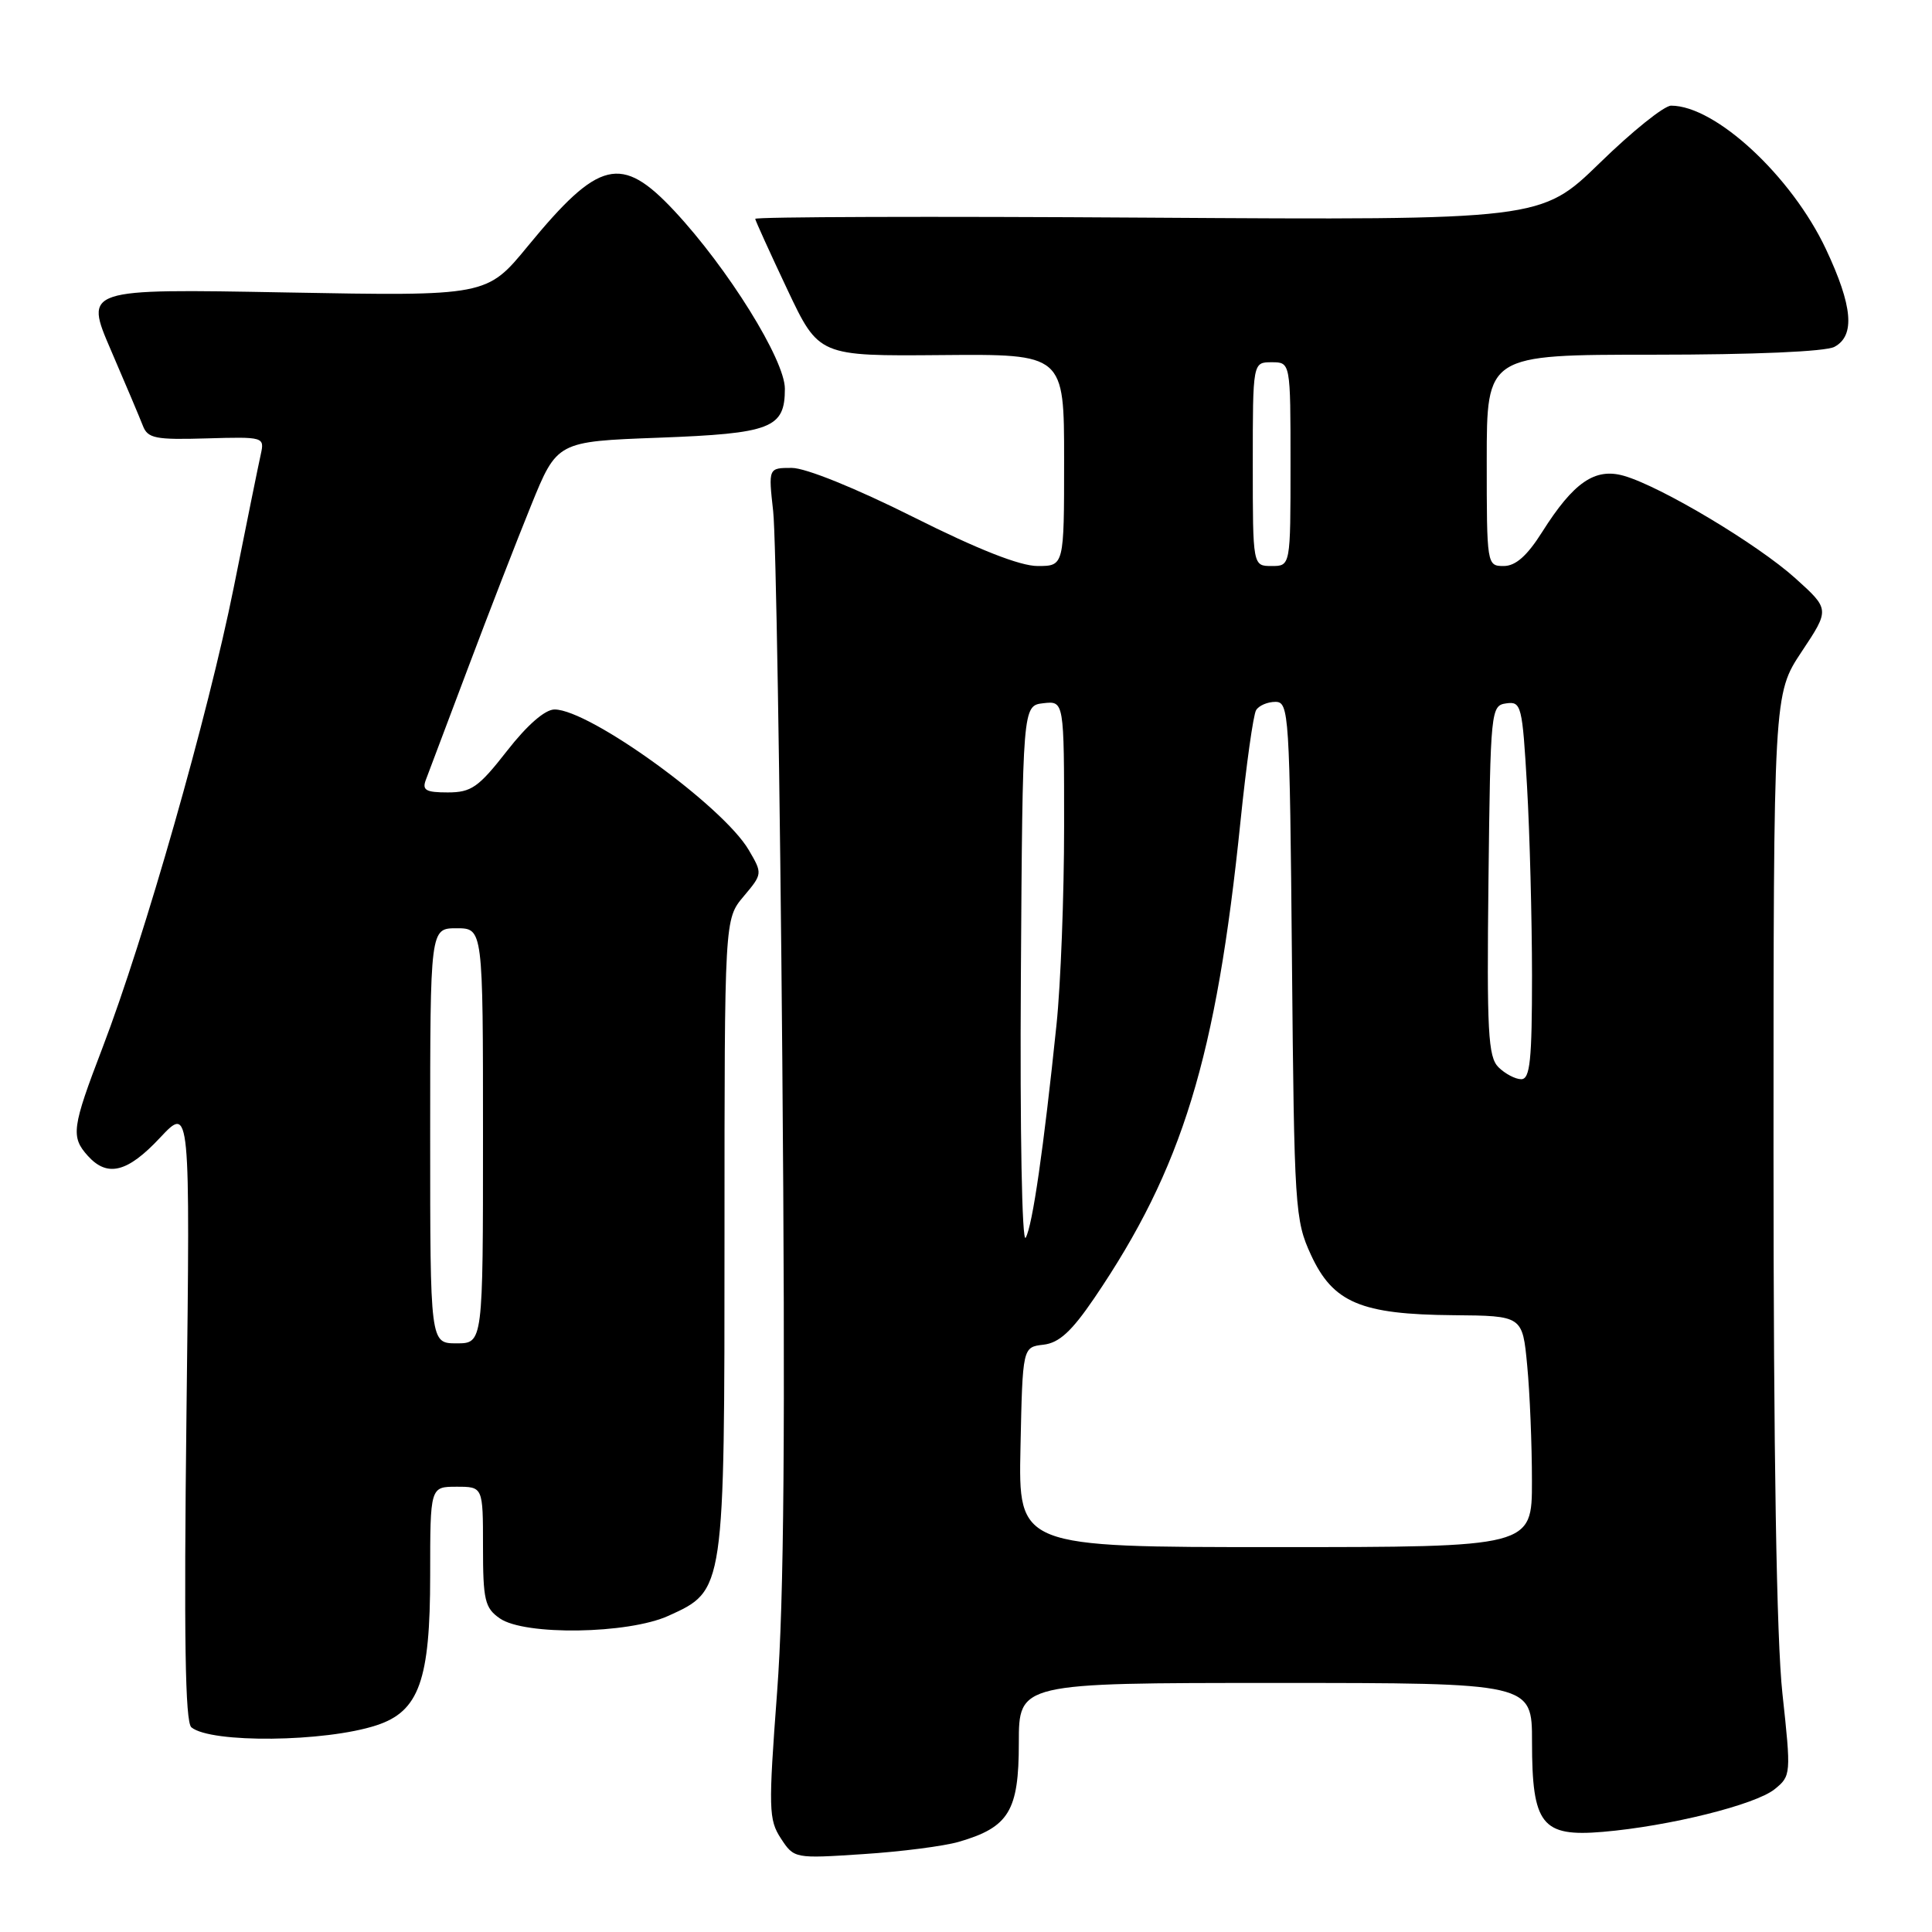 <?xml version="1.0" encoding="UTF-8" standalone="no"?>
<!DOCTYPE svg PUBLIC "-//W3C//DTD SVG 1.1//EN" "http://www.w3.org/Graphics/SVG/1.1/DTD/svg11.dtd" >
<svg xmlns="http://www.w3.org/2000/svg" xmlns:xlink="http://www.w3.org/1999/xlink" version="1.1" viewBox="0 0 256 256">
 <g >
 <path fill="currentColor"
d=" M 127.05 244.05 C 133.69 242.12 135.00 239.96 135.00 230.96 C 135.00 223.00 135.00 223.00 169.00 223.00 C 203.00 223.00 203.00 223.00 203.00 230.78 C 203.00 241.79 204.28 243.42 212.39 242.73 C 221.18 241.98 232.61 239.14 235.16 237.07 C 237.32 235.32 237.34 235.10 236.18 224.40 C 235.40 217.24 235.00 192.62 235.00 152.73 C 235.00 91.97 235.00 91.97 238.73 86.35 C 242.46 80.74 242.46 80.74 237.89 76.62 C 232.87 72.10 220.09 64.46 215.18 63.05 C 211.34 61.95 208.51 63.90 204.34 70.50 C 202.35 73.65 200.83 75.00 199.25 75.00 C 197.02 75.00 197.00 74.85 197.00 61.00 C 197.00 47.00 197.00 47.00 219.07 47.00 C 232.36 47.00 241.90 46.59 243.07 45.96 C 245.84 44.48 245.50 40.56 241.94 33.00 C 237.38 23.33 227.31 14.00 221.43 14.00 C 220.51 14.00 216.26 17.41 211.98 21.59 C 204.18 29.17 204.18 29.17 152.09 28.84 C 123.44 28.65 100.03 28.73 100.07 29.00 C 100.11 29.27 102.02 33.48 104.32 38.35 C 108.50 47.19 108.50 47.19 124.75 47.05 C 141.00 46.91 141.00 46.91 141.00 60.96 C 141.00 75.00 141.00 75.00 137.49 75.00 C 135.16 75.00 129.59 72.81 121.00 68.50 C 113.37 64.68 106.75 62.00 104.92 62.00 C 101.81 62.00 101.81 62.00 102.45 67.75 C 102.81 70.91 103.35 103.65 103.66 140.50 C 104.07 189.45 103.89 212.00 102.97 224.21 C 101.81 239.71 101.85 241.11 103.47 243.60 C 105.22 246.27 105.28 246.28 114.36 245.68 C 119.39 245.36 125.10 244.62 127.05 244.05 Z  M 49.89 228.61 C 55.53 226.77 57.00 222.65 57.00 208.77 C 57.00 197.00 57.00 197.00 60.50 197.00 C 64.00 197.00 64.00 197.00 64.00 204.94 C 64.00 212.02 64.24 213.06 66.22 214.44 C 69.50 216.74 83.24 216.53 88.58 214.10 C 96.03 210.72 96.00 210.91 96.00 163.49 C 96.00 121.79 96.00 121.79 98.53 118.78 C 101.04 115.80 101.05 115.76 99.22 112.64 C 95.83 106.83 78.15 94.03 73.49 94.01 C 72.23 94.00 69.86 96.06 67.18 99.50 C 63.41 104.33 62.45 105.00 59.33 105.00 C 56.40 105.00 55.90 104.70 56.44 103.30 C 56.80 102.36 59.30 95.72 62.00 88.55 C 64.70 81.37 68.46 71.67 70.36 67.00 C 73.81 58.50 73.81 58.50 87.25 58.00 C 102.21 57.44 104.00 56.75 104.00 51.51 C 104.00 47.68 96.44 35.53 89.34 27.93 C 82.32 20.43 79.37 21.14 69.95 32.60 C 64.50 39.24 64.50 39.24 37.84 38.75 C 11.19 38.26 11.19 38.26 14.69 46.38 C 16.62 50.85 18.52 55.36 18.93 56.41 C 19.57 58.09 20.59 58.29 27.37 58.09 C 34.95 57.87 35.06 57.90 34.56 60.18 C 34.27 61.46 32.66 69.41 30.97 77.85 C 27.58 94.72 19.16 124.26 13.58 138.84 C 9.52 149.44 9.36 150.63 11.65 153.17 C 14.24 156.03 16.90 155.36 21.21 150.75 C 25.20 146.50 25.20 146.50 24.71 187.22 C 24.36 216.94 24.53 228.20 25.36 228.88 C 27.94 231.01 43.07 230.85 49.89 228.61 Z  M 135.22 191.75 C 135.50 178.50 135.50 178.50 138.26 178.18 C 140.34 177.94 141.99 176.43 145.01 171.99 C 156.68 154.80 161.16 140.18 164.37 108.85 C 165.14 101.34 166.07 94.70 166.44 94.10 C 166.81 93.49 167.96 93.00 169.00 93.00 C 170.80 93.00 170.89 94.50 171.19 127.25 C 171.49 160.12 171.59 161.69 173.71 166.28 C 176.63 172.61 180.32 174.17 192.58 174.27 C 201.74 174.35 201.74 174.35 202.36 180.92 C 202.71 184.54 202.99 191.44 202.99 196.25 C 203.00 205.00 203.00 205.00 168.97 205.00 C 134.94 205.00 134.94 205.00 135.22 191.75 Z  M 135.27 129.50 C 135.50 93.50 135.50 93.50 138.25 93.18 C 141.00 92.87 141.00 92.87 141.00 109.47 C 141.00 118.61 140.55 130.45 139.99 135.79 C 138.29 152.17 136.81 162.43 135.91 164.00 C 135.42 164.85 135.14 149.94 135.27 129.50 Z  M 198.55 141.41 C 197.18 140.03 197.00 136.73 197.23 116.66 C 197.49 94.01 197.55 93.49 199.59 93.20 C 201.58 92.92 201.72 93.47 202.34 104.20 C 202.70 110.42 202.99 121.69 203.00 129.25 C 203.00 140.50 202.74 143.00 201.57 143.00 C 200.79 143.00 199.43 142.28 198.55 141.41 Z  M 166.00 61.50 C 166.00 48.00 166.00 48.00 168.50 48.00 C 171.00 48.00 171.00 48.00 171.00 61.50 C 171.00 75.00 171.00 75.00 168.50 75.00 C 166.00 75.00 166.00 75.00 166.00 61.50 Z  M 57.00 150.50 C 57.00 123.00 57.00 123.00 60.50 123.00 C 64.00 123.00 64.00 123.00 64.00 150.50 C 64.00 178.00 64.00 178.00 60.50 178.00 C 57.00 178.00 57.00 178.00 57.00 150.50 Z "/>
</g>
</svg>